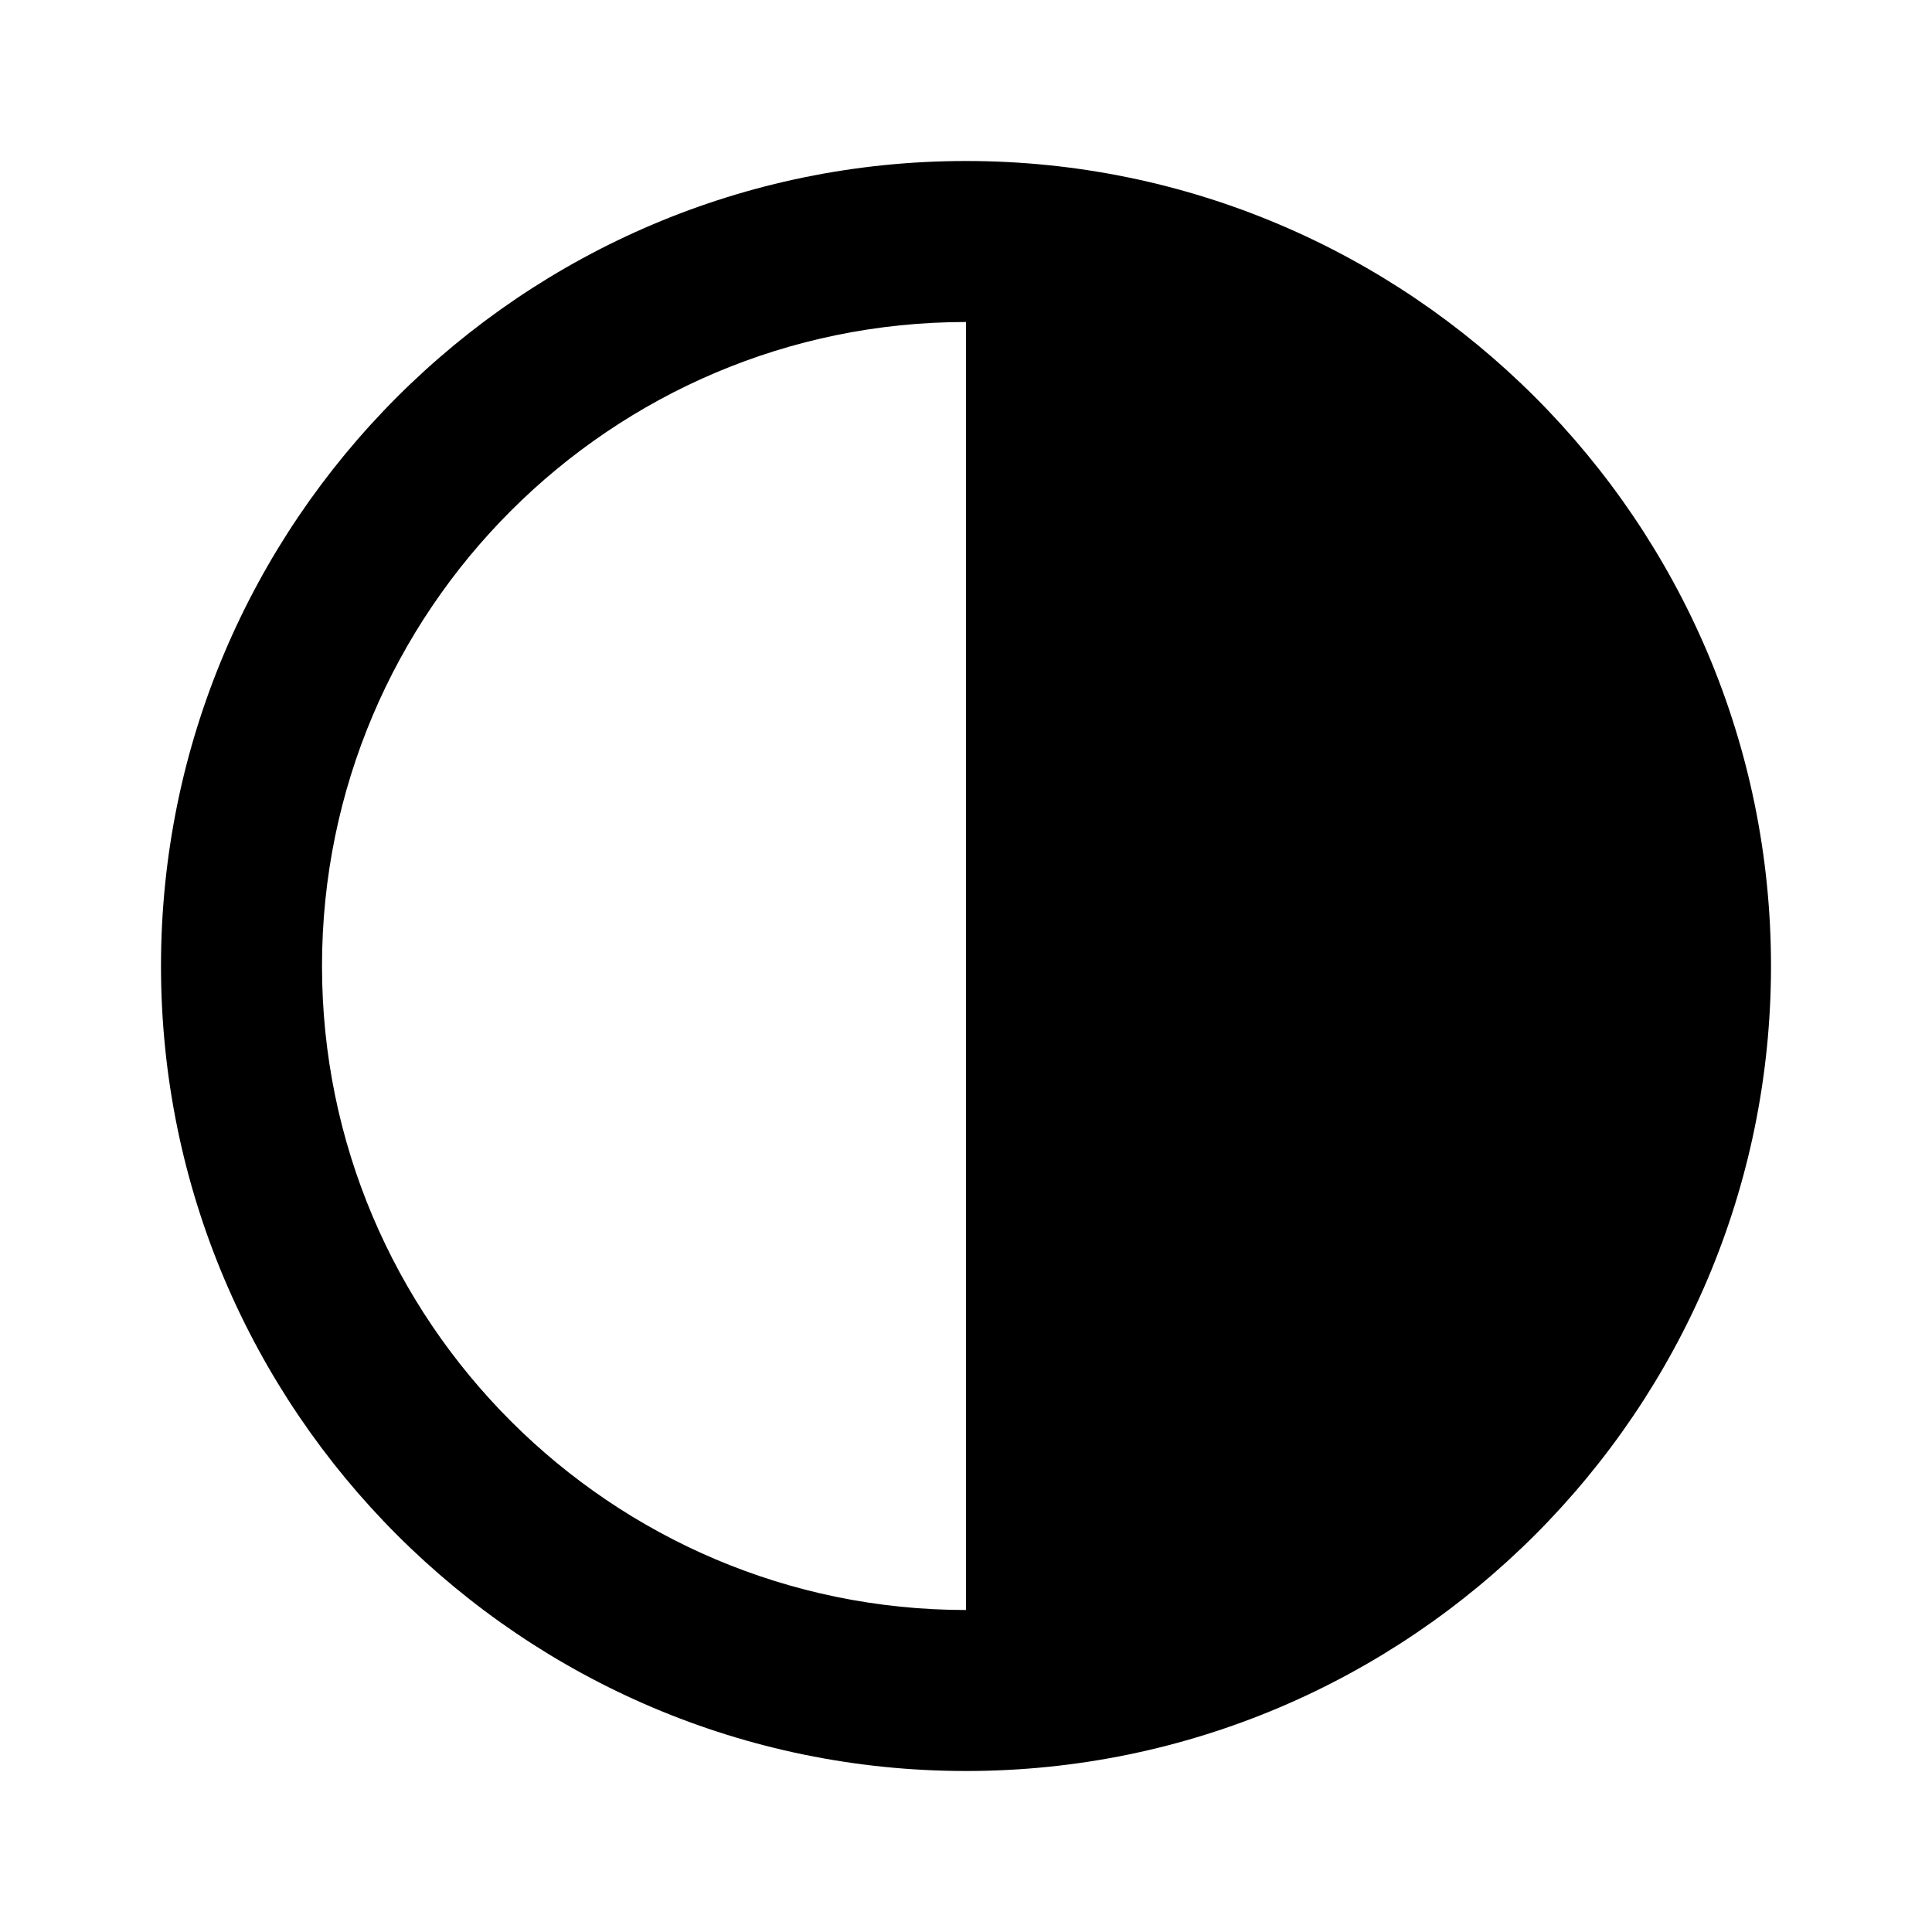 <?xml version="1.0" encoding="utf-8"?>
<!-- Generator: Adobe Illustrator 16.0.0, SVG Export Plug-In . SVG Version: 6.00 Build 0)  -->
<!DOCTYPE svg PUBLIC "-//W3C//DTD SVG 1.1//EN" "http://www.w3.org/Graphics/SVG/1.1/DTD/svg11.dtd">
<svg version="1.1" id="Layer_1" xmlns="http://www.w3.org/2000/svg" xmlns:xlink="http://www.w3.org/1999/xlink" x="0px" y="0px"
	 width="48px" height="48px" viewBox="0 0 48 48" enable-background="new 0 0 48 48" xml:space="preserve">
<g>
	<path d="M24,4C12.972,4,4,12.972,4,24c0,11.028,8.972,20,20,20s20-8.972,20-20C44,12.972,35.028,4,24,4z M8,24
		c0-8.822,7.178-16,16-16v32C15.178,40,8,32.822,8,24z"/>
	<rect fill="none" width="48" height="48"/>
</g>
</svg>
